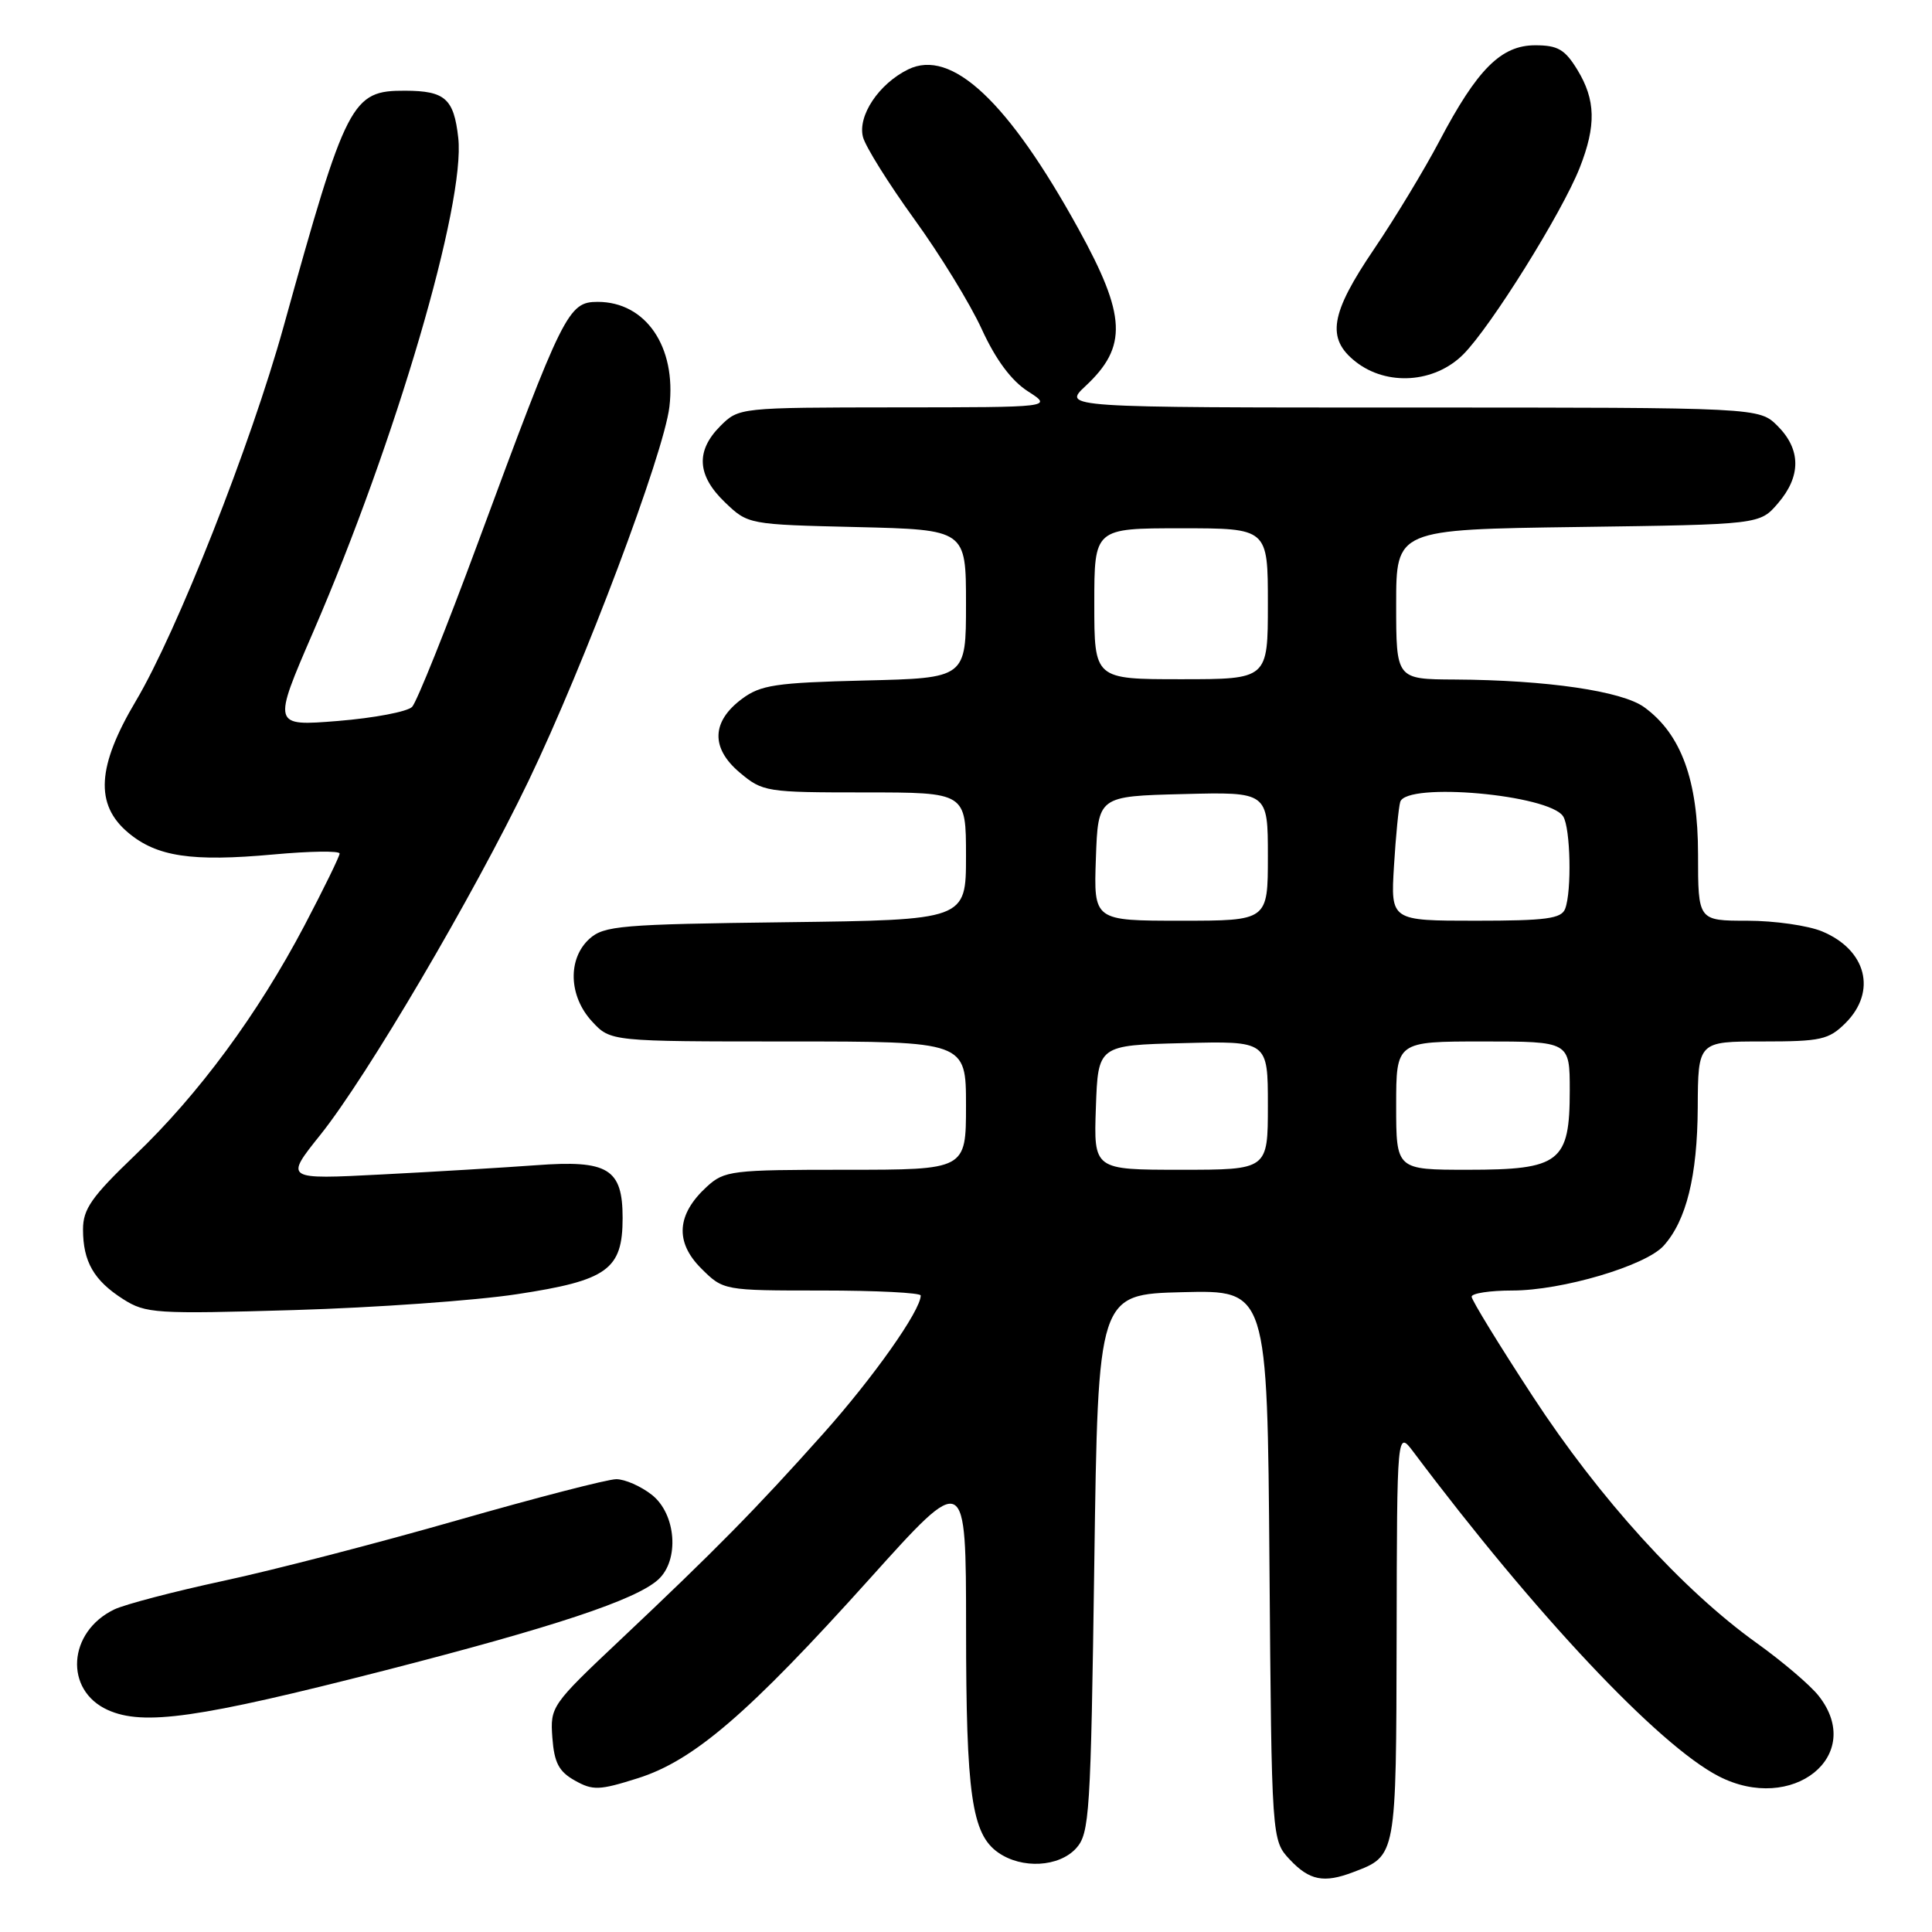 <?xml version="1.0" encoding="UTF-8" standalone="no"?>
<!DOCTYPE svg PUBLIC "-//W3C//DTD SVG 1.1//EN" "http://www.w3.org/Graphics/SVG/1.1/DTD/svg11.dtd" >
<svg xmlns="http://www.w3.org/2000/svg" xmlns:xlink="http://www.w3.org/1999/xlink" version="1.1" viewBox="0 0 256 256">
 <g >
 <path fill="currentColor"
d=" M 179.28 248.08 C 185.05 245.89 185.00 246.18 185.06 216.68 C 185.11 189.50 185.11 189.50 187.31 192.42 C 203.45 213.92 219.74 231.23 227.71 235.35 C 237.50 240.41 247.22 232.63 240.99 224.72 C 239.89 223.31 236.18 220.15 232.74 217.69 C 222.92 210.64 211.96 198.58 203.12 185.06 C 198.65 178.23 195.00 172.27 195.00 171.82 C 195.00 171.37 197.43 171.00 200.39 171.00 C 206.97 171.00 218.03 167.73 220.43 165.08 C 223.45 161.74 224.91 155.83 224.96 146.75 C 225.00 138.00 225.00 138.00 233.55 138.00 C 241.29 138.00 242.32 137.77 244.55 135.55 C 248.72 131.37 247.32 125.87 241.45 123.42 C 239.59 122.64 235.12 122.00 231.53 122.00 C 225.00 122.00 225.00 122.00 225.00 113.21 C 225.00 103.39 222.76 97.26 217.87 93.71 C 214.93 91.57 204.97 90.11 192.75 90.04 C 185.00 90.00 185.00 90.00 185.00 80.08 C 185.00 70.16 185.00 70.16 209.09 69.83 C 233.18 69.50 233.18 69.50 235.59 66.69 C 238.67 63.11 238.65 59.56 235.55 56.45 C 233.09 54.00 233.09 54.00 186.94 54.00 C 140.79 54.00 140.79 54.00 143.84 51.15 C 149.43 45.93 149.25 41.85 142.89 30.31 C 133.57 13.40 126.07 6.38 120.33 9.20 C 116.45 11.10 113.62 15.35 114.35 18.16 C 114.69 19.45 117.74 24.32 121.12 29.00 C 124.51 33.67 128.55 40.25 130.09 43.62 C 131.95 47.68 134.02 50.45 136.20 51.85 C 139.50 53.97 139.50 53.97 118.70 53.98 C 97.97 54.00 97.90 54.01 95.45 56.45 C 92.16 59.75 92.35 63.00 96.06 66.56 C 99.12 69.49 99.15 69.50 113.56 69.84 C 128.00 70.19 128.00 70.19 128.00 80.02 C 128.00 89.85 128.00 89.85 114.57 90.17 C 102.79 90.46 100.79 90.76 98.32 92.60 C 94.27 95.61 94.16 99.12 98.02 102.37 C 101.06 104.93 101.54 105.00 114.58 105.00 C 128.00 105.00 128.00 105.00 128.00 113.45 C 128.00 121.90 128.00 121.90 104.10 122.20 C 82.25 122.47 80.03 122.66 78.10 124.40 C 75.19 127.05 75.35 132.00 78.45 135.35 C 80.90 138.00 80.90 138.00 104.45 138.00 C 128.00 138.00 128.00 138.00 128.00 146.50 C 128.00 155.00 128.00 155.00 112.06 155.00 C 96.92 155.00 95.99 155.11 93.65 157.25 C 89.66 160.91 89.41 164.56 92.89 168.05 C 95.85 171.00 95.85 171.00 108.92 171.00 C 116.12 171.00 122.00 171.30 122.00 171.66 C 122.00 173.64 115.72 182.54 109.07 189.98 C 100.16 199.96 94.81 205.39 82.19 217.29 C 73.06 225.90 72.89 226.14 73.19 230.25 C 73.44 233.58 74.05 234.74 76.17 235.93 C 78.56 237.27 79.41 237.24 84.50 235.63 C 91.93 233.29 99.18 227.05 115.25 209.18 C 128.00 195.00 128.00 195.00 128.01 215.75 C 128.01 237.78 128.76 243.02 132.26 245.47 C 135.41 247.68 140.33 247.40 142.60 244.90 C 144.37 242.93 144.53 240.40 145.00 207.15 C 145.50 171.50 145.50 171.50 156.71 171.22 C 167.93 170.94 167.93 170.94 168.21 207.39 C 168.50 243.84 168.50 243.84 170.92 246.42 C 173.51 249.17 175.42 249.55 179.28 248.08 Z  M 50.88 221.37 C 73.41 215.59 84.24 212.00 87.21 209.31 C 90.06 206.73 89.60 200.61 86.37 198.07 C 84.92 196.93 82.80 196.00 81.66 196.00 C 80.52 196.00 71.02 198.46 60.54 201.46 C 50.07 204.46 36.15 208.07 29.61 209.47 C 23.07 210.88 16.56 212.58 15.14 213.26 C 8.98 216.23 8.48 223.96 14.28 226.58 C 19.00 228.71 26.29 227.67 50.88 221.37 Z  M 68.48 171.49 C 80.50 169.67 82.50 168.23 82.50 161.39 C 82.50 154.85 80.58 153.68 71.00 154.40 C 66.88 154.70 57.70 155.26 50.61 155.62 C 37.71 156.29 37.71 156.29 42.45 150.37 C 48.62 142.66 62.71 118.70 70.02 103.50 C 77.43 88.08 87.96 60.12 88.70 53.90 C 89.64 45.95 85.57 40.00 79.20 40.00 C 75.29 40.00 74.65 41.30 63.30 72.00 C 59.13 83.28 55.22 93.02 54.61 93.66 C 54.00 94.30 49.58 95.14 44.79 95.53 C 36.09 96.23 36.09 96.23 41.52 83.69 C 52.45 58.42 61.70 26.90 60.72 18.25 C 60.14 13.07 58.97 12.04 53.70 12.02 C 46.58 11.99 45.90 13.30 37.56 43.33 C 33.23 58.93 23.45 83.70 18.01 92.87 C 12.85 101.55 12.55 106.60 16.97 110.32 C 20.77 113.52 25.39 114.21 36.25 113.22 C 41.06 112.78 45.00 112.72 45.00 113.10 C 45.00 113.47 42.90 117.76 40.34 122.64 C 34.16 134.38 26.31 145.02 17.88 153.08 C 12.15 158.57 11.00 160.20 11.00 162.90 C 11.00 167.17 12.44 169.67 16.31 172.14 C 19.32 174.05 20.58 174.13 39.00 173.59 C 49.73 173.27 62.99 172.33 68.48 171.49 Z  M 193.89 46.96 C 197.54 43.30 206.97 28.19 209.32 22.23 C 211.52 16.64 211.44 13.23 209.01 9.25 C 207.36 6.55 206.42 6.00 203.42 6.00 C 198.90 6.00 195.74 9.17 190.73 18.69 C 188.76 22.43 184.87 28.87 182.08 32.99 C 176.25 41.58 175.72 44.85 179.63 47.93 C 183.78 51.19 190.09 50.76 193.89 46.96 Z  M 145.21 146.75 C 145.50 138.50 145.50 138.50 156.75 138.22 C 168.00 137.93 168.00 137.93 168.00 146.47 C 168.00 155.00 168.00 155.00 156.46 155.00 C 144.92 155.00 144.92 155.00 145.21 146.75 Z  M 185.00 146.50 C 185.00 138.00 185.00 138.00 196.50 138.00 C 208.00 138.00 208.00 138.00 208.00 144.50 C 208.00 154.00 206.71 155.00 194.50 155.00 C 185.00 155.00 185.00 155.00 185.00 146.50 Z  M 145.21 113.75 C 145.50 105.50 145.50 105.50 156.75 105.22 C 168.00 104.93 168.00 104.93 168.00 113.47 C 168.00 122.00 168.00 122.00 156.46 122.00 C 144.92 122.00 144.92 122.00 145.21 113.75 Z  M 184.71 114.75 C 184.95 110.76 185.33 106.94 185.54 106.25 C 186.38 103.60 205.30 105.29 207.13 108.18 C 208.10 109.71 208.28 118.10 207.39 120.42 C 206.89 121.73 204.87 122.00 195.53 122.00 C 184.27 122.00 184.27 122.00 184.71 114.75 Z  M 145.00 80.00 C 145.00 70.00 145.00 70.00 156.50 70.00 C 168.00 70.00 168.00 70.00 168.00 80.00 C 168.00 90.00 168.00 90.00 156.50 90.00 C 145.00 90.00 145.00 90.00 145.00 80.00 Z "/>
</g>
</svg>